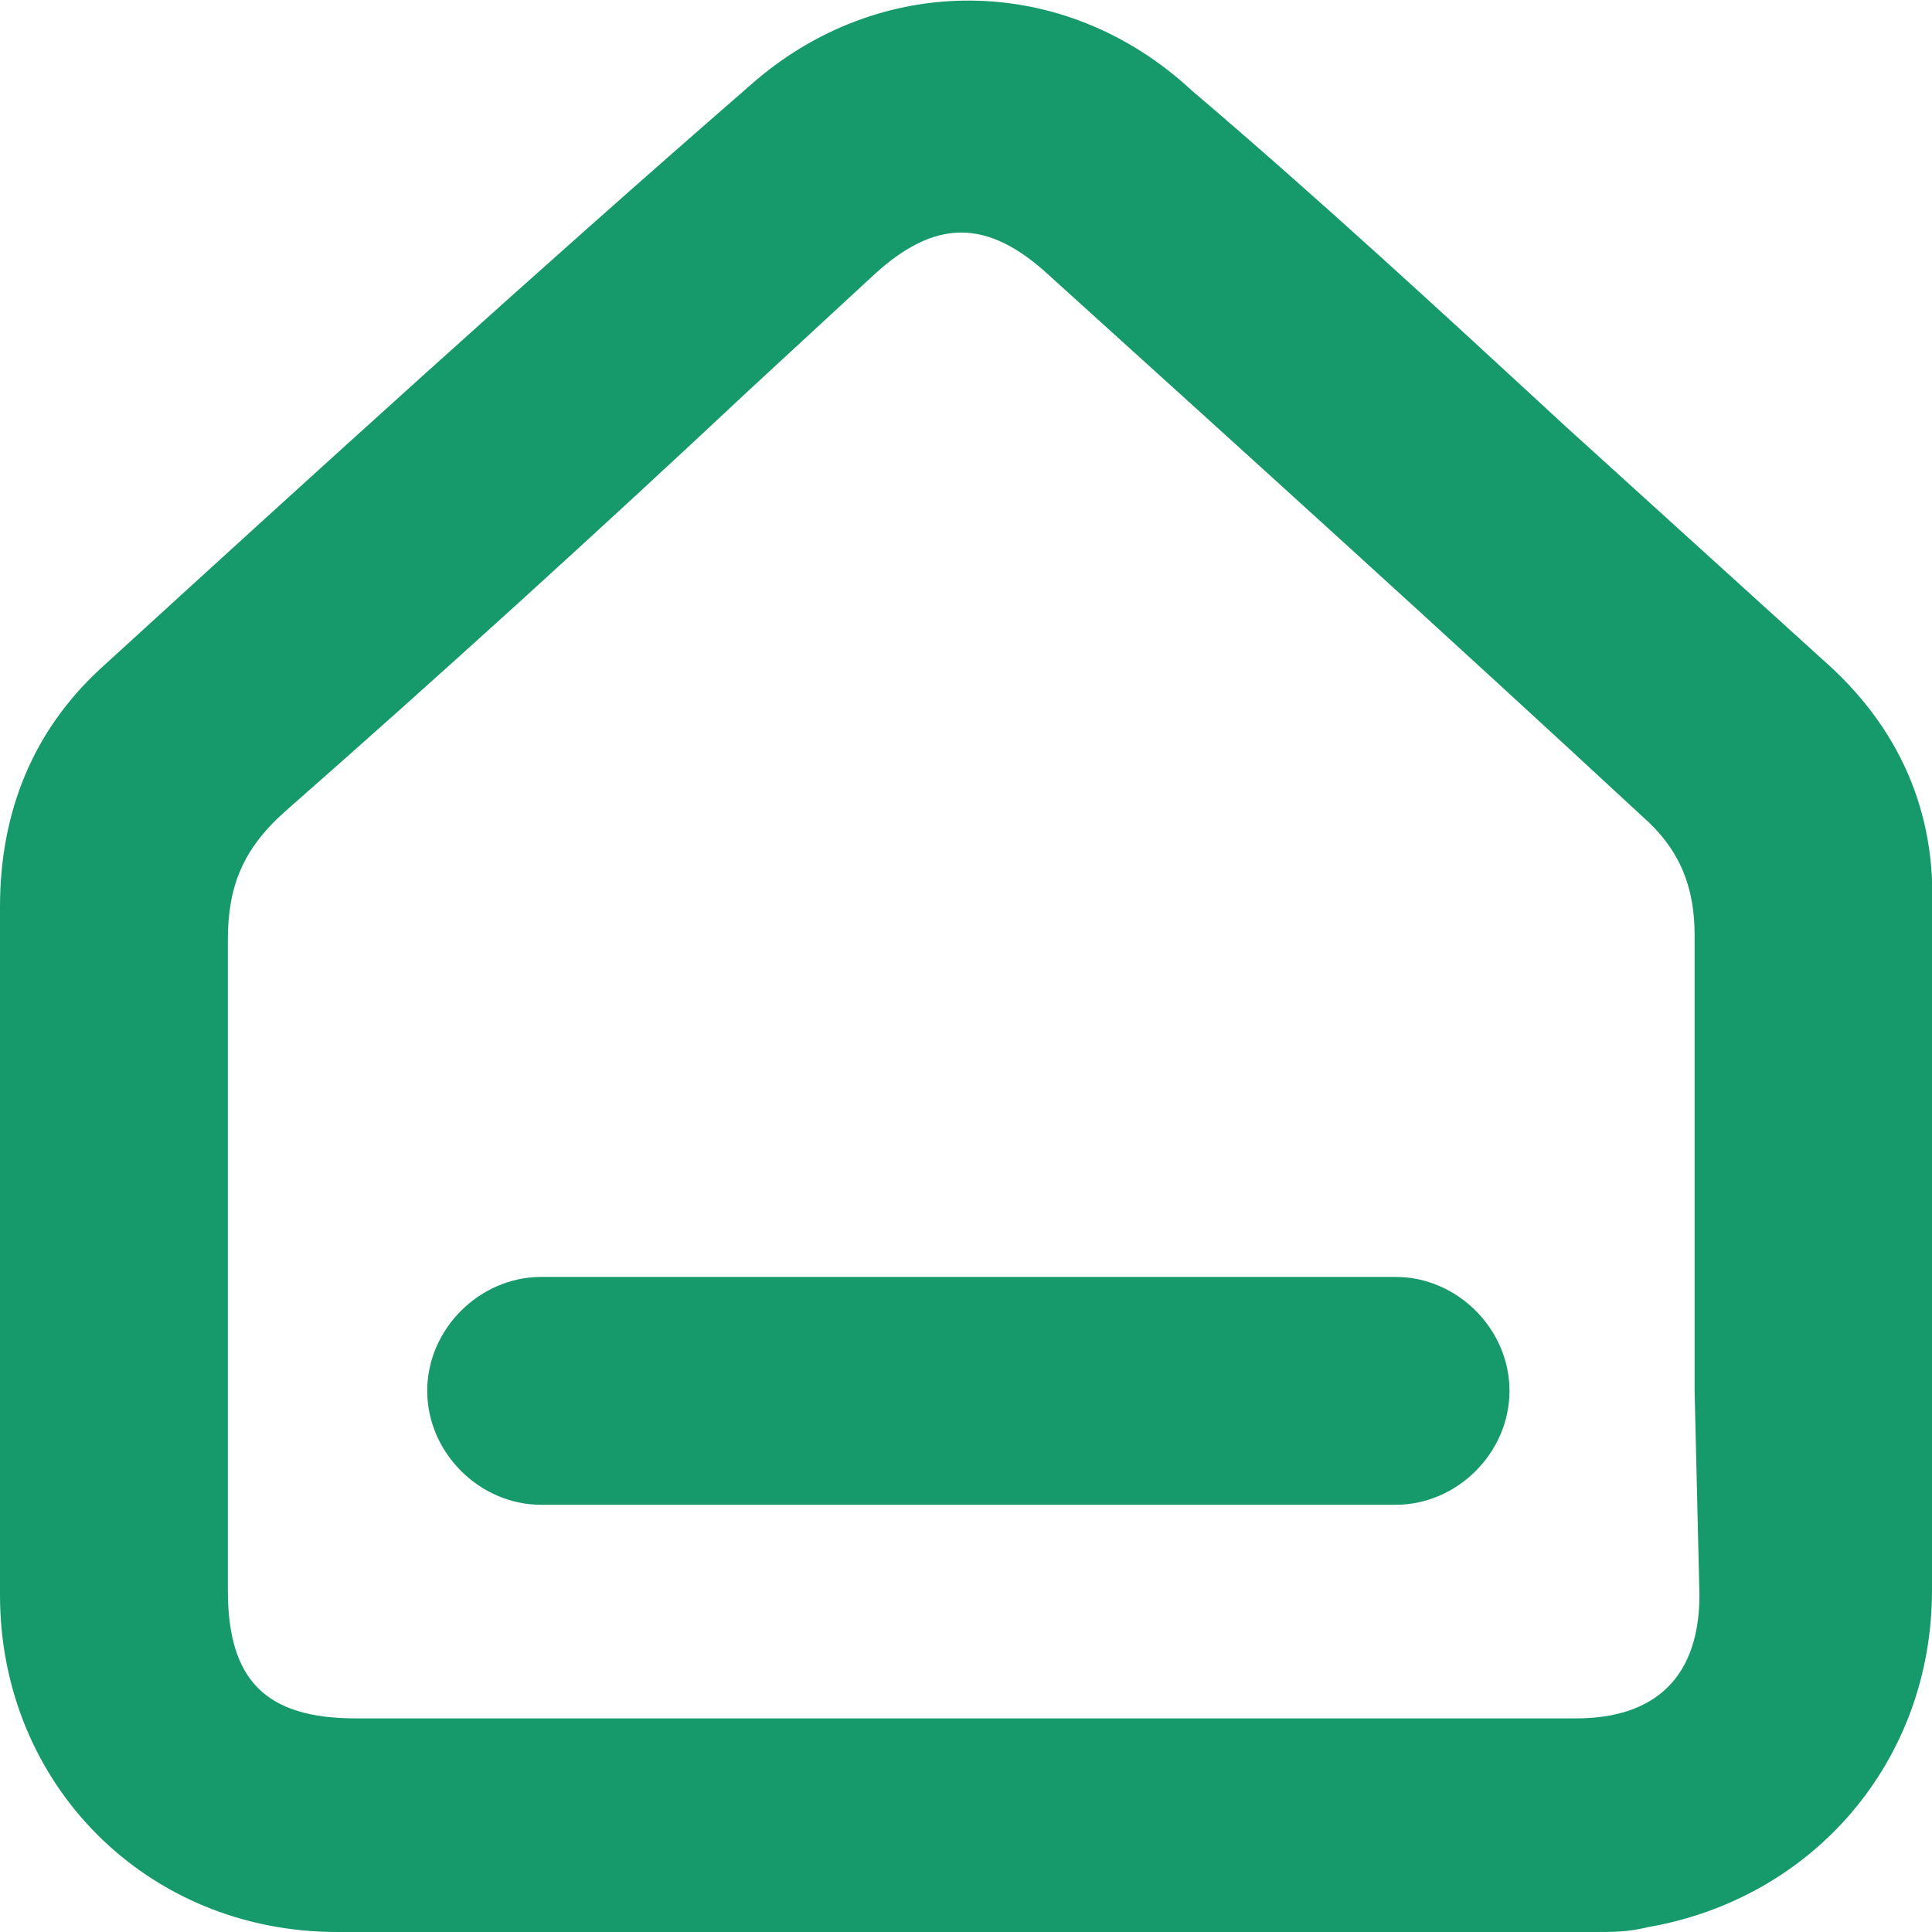 <svg width="16" height="16" viewBox="0 0 16 16" fill="none" xmlns="http://www.w3.org/2000/svg">
<g clip-path="url(#clip0_1_807)">
<path d="M15.096 5.464L12.973 3.538C11.951 2.595 10.929 1.651 9.867 0.747C8.806 -0.236 7.273 -0.236 6.211 0.708C4.403 2.28 2.634 3.892 0.826 5.543C0.275 6.054 0 6.722 0 7.509C0 9.396 0 11.322 0 13.209C0 14.781 1.219 16 2.791 16H6.447H9.081C10.457 16 11.833 16 13.209 16C13.366 16 13.484 16 13.641 15.961C15.017 15.725 16 14.585 16 13.17C16 12.03 16 10.929 16 9.789C16 9.042 16 8.295 16 7.548C16.039 6.722 15.725 6.015 15.096 5.464ZM14.074 13.209C14.074 13.877 13.72 14.231 13.052 14.231C11.833 14.231 10.654 14.231 9.435 14.231H7.98H6.486C5.307 14.231 4.128 14.231 2.948 14.231C2.201 14.231 1.887 13.916 1.887 13.17V11.479C1.887 10.261 1.887 9.002 1.887 7.784C1.887 7.351 2.005 7.037 2.359 6.722C3.656 5.582 4.953 4.403 6.211 3.224L7.233 2.28C7.744 1.808 8.177 1.808 8.688 2.28C10.339 3.774 11.99 5.268 13.602 6.762C13.916 7.037 14.034 7.351 14.034 7.745C14.034 9.002 14.034 10.261 14.034 11.518L14.074 13.209Z" fill="#179A6B"/>
<path d="M11.558 10.575H4.482C3.971 10.575 3.538 11.007 3.538 11.518C3.538 12.03 3.971 12.462 4.482 12.462H11.558C12.069 12.462 12.501 12.03 12.501 11.518C12.501 11.007 12.069 10.575 11.558 10.575Z" fill="#179A6B"/>
</g>
<defs>
<clipPath id="clip0_1_807">
<rect width="16" height="16" fill="white"/>
</clipPath>
</defs>
</svg>
